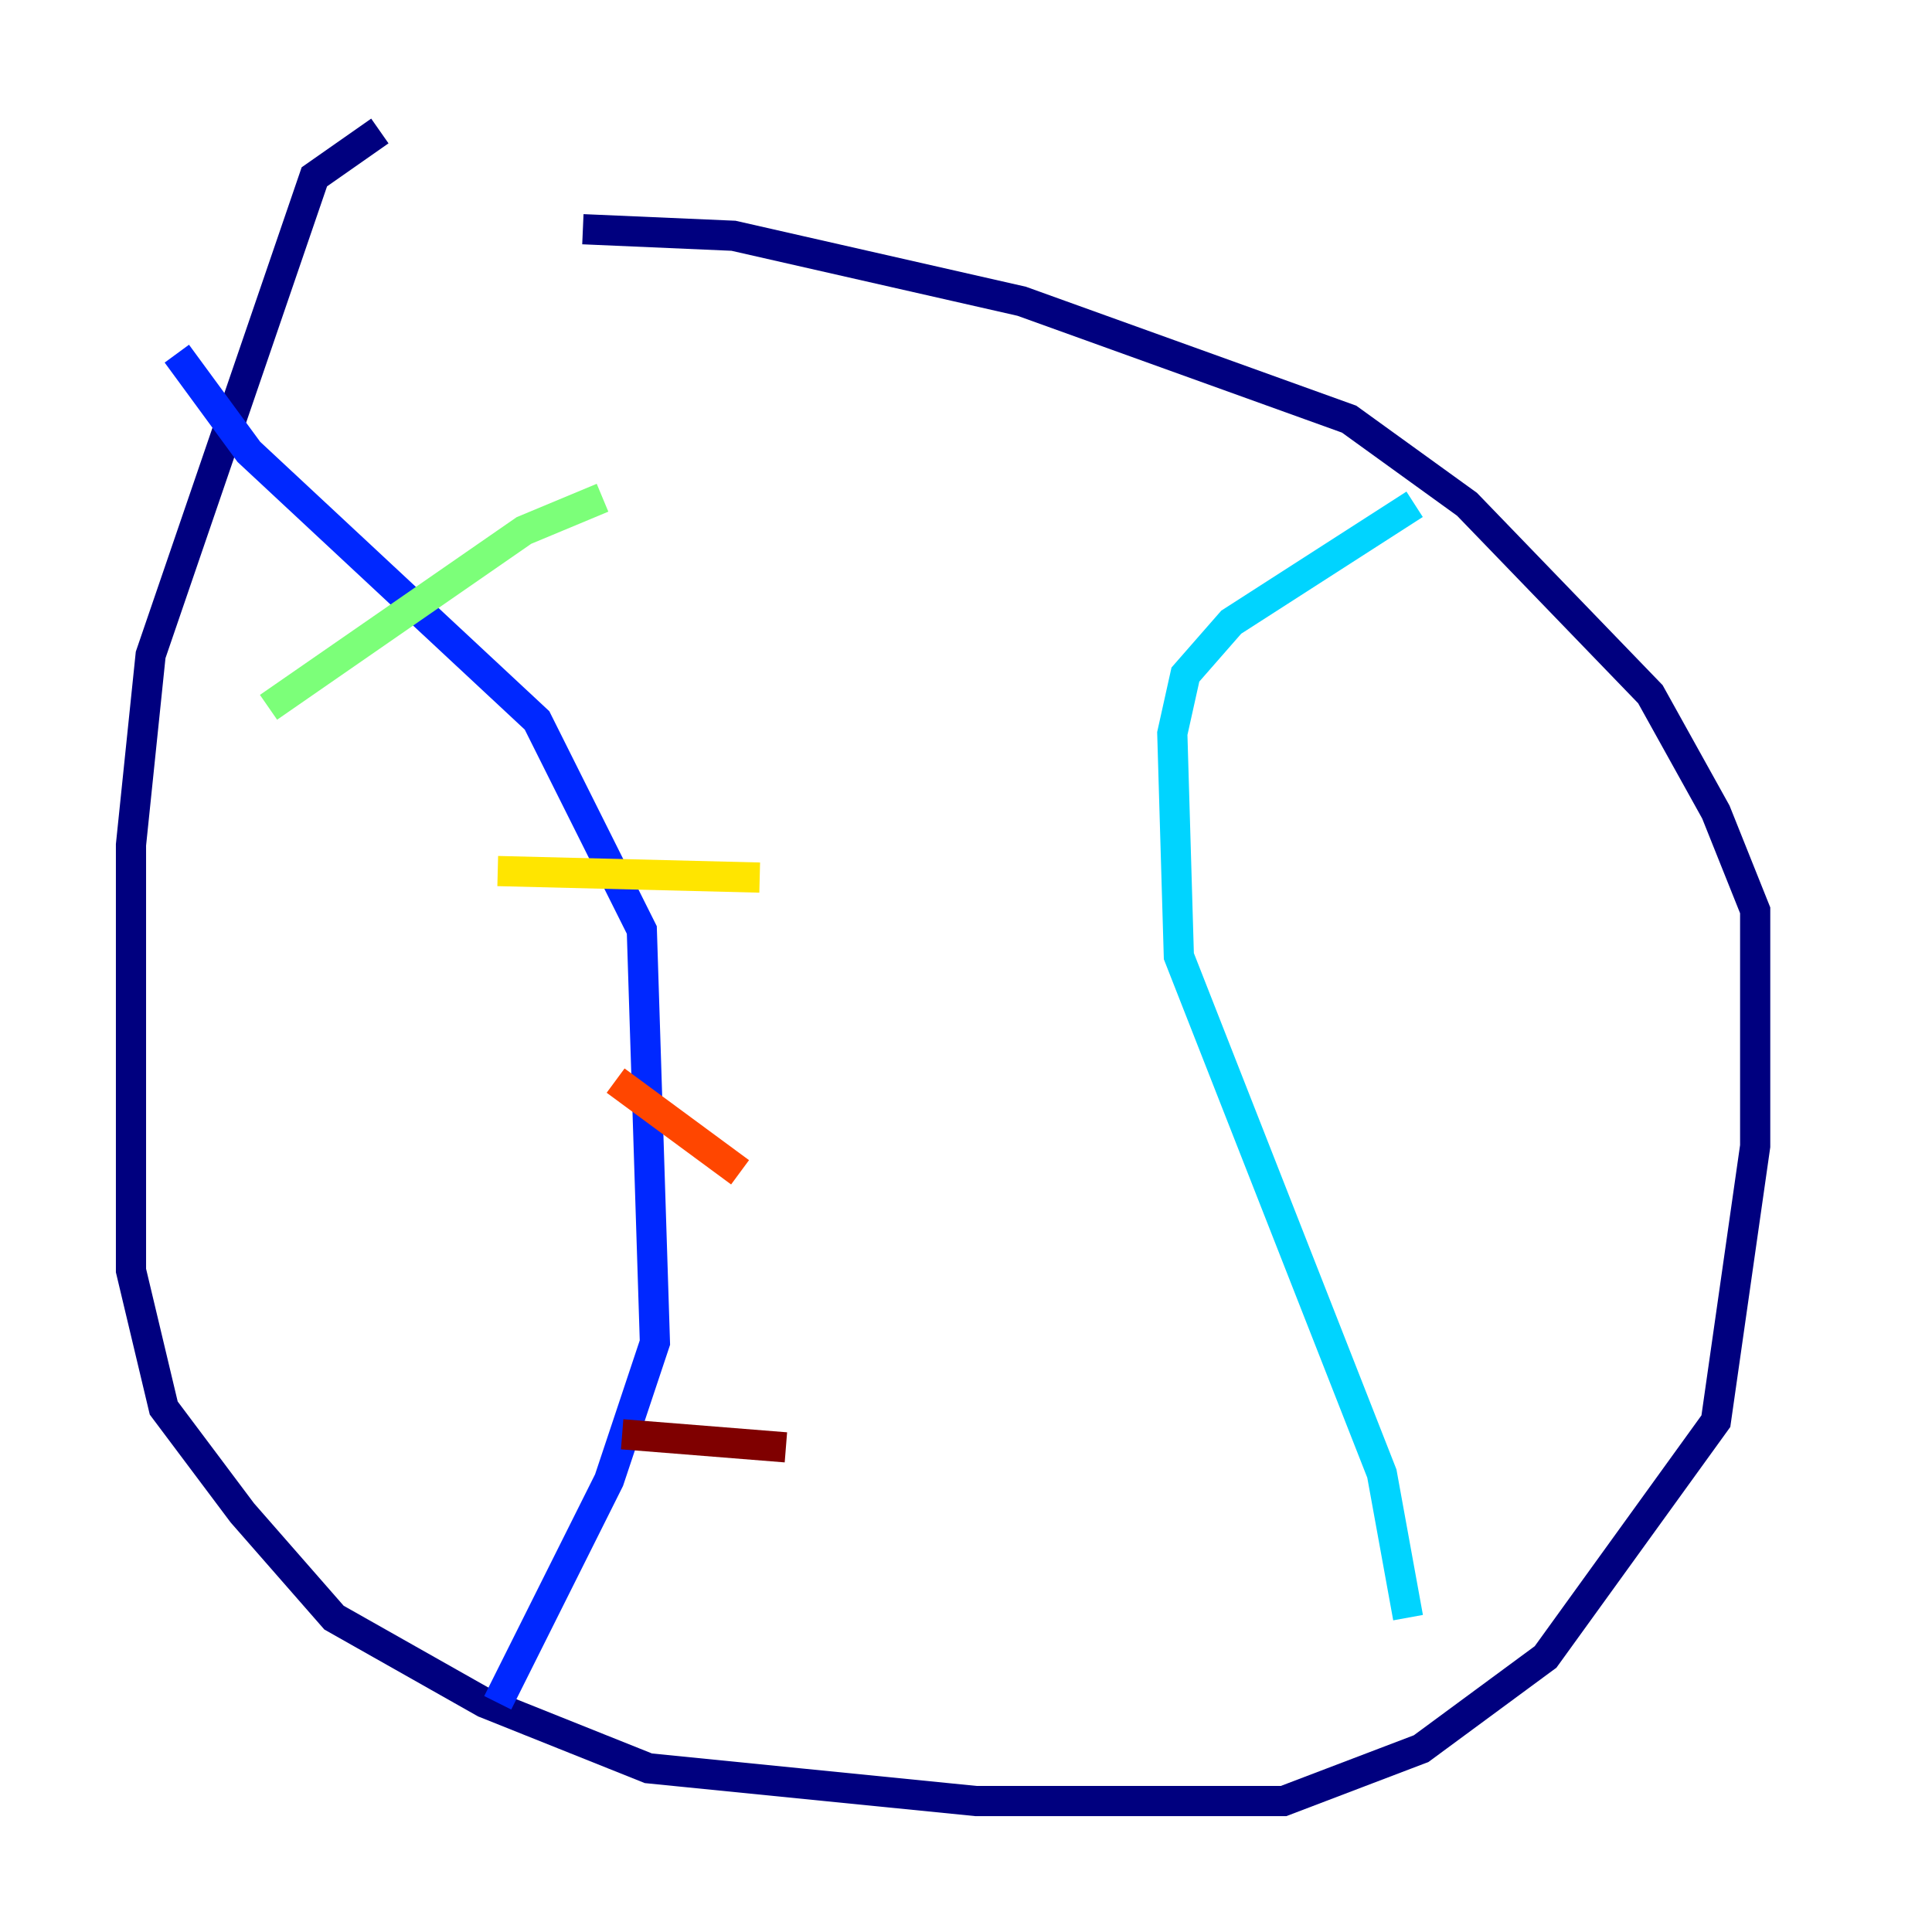 <?xml version="1.0" encoding="utf-8" ?>
<svg baseProfile="tiny" height="128" version="1.2" viewBox="0,0,128,128" width="128" xmlns="http://www.w3.org/2000/svg" xmlns:ev="http://www.w3.org/2001/xml-events" xmlns:xlink="http://www.w3.org/1999/xlink"><defs /><polyline fill="none" points="25.166,8.678 20.827,11.715 9.98,43.39 8.678,55.973 8.678,84.176 10.848,93.288 16.054,100.231 22.129,107.173 32.108,112.814 42.956,117.153 64.651,119.322 85.044,119.322 94.156,115.851 102.4,109.776 113.681,94.156 116.285,75.932 116.285,60.312 113.681,53.803 109.342,45.993 97.193,33.41 89.383,27.77 67.688,19.959 48.597,15.62 38.617,15.186" stroke="#00007f" stroke-width="2" /><polyline fill="none" points="11.715,23.43 16.488,29.939 35.58,47.729 42.522,61.614 43.39,88.949 40.352,98.061 32.976,112.814" stroke="#0028ff" stroke-width="2" /><polyline fill="none" points="93.288,107.173 91.552,97.627 78.102,63.349 77.668,48.597 78.536,44.691 81.573,41.22 93.722,33.41" stroke="#00d4ff" stroke-width="2" /><polyline fill="none" points="17.79,46.861 34.712,35.146 39.919,32.976" stroke="#7cff79" stroke-width="2" /><polyline fill="none" points="32.976,57.709 50.332,58.142" stroke="#ffe500" stroke-width="2" /><polyline fill="none" points="40.786,71.593 49.031,77.668" stroke="#ff4600" stroke-width="2" /><polyline fill="none" points="41.22,95.024 52.068,95.891" stroke="#7f0000" stroke-width="2" /></svg>